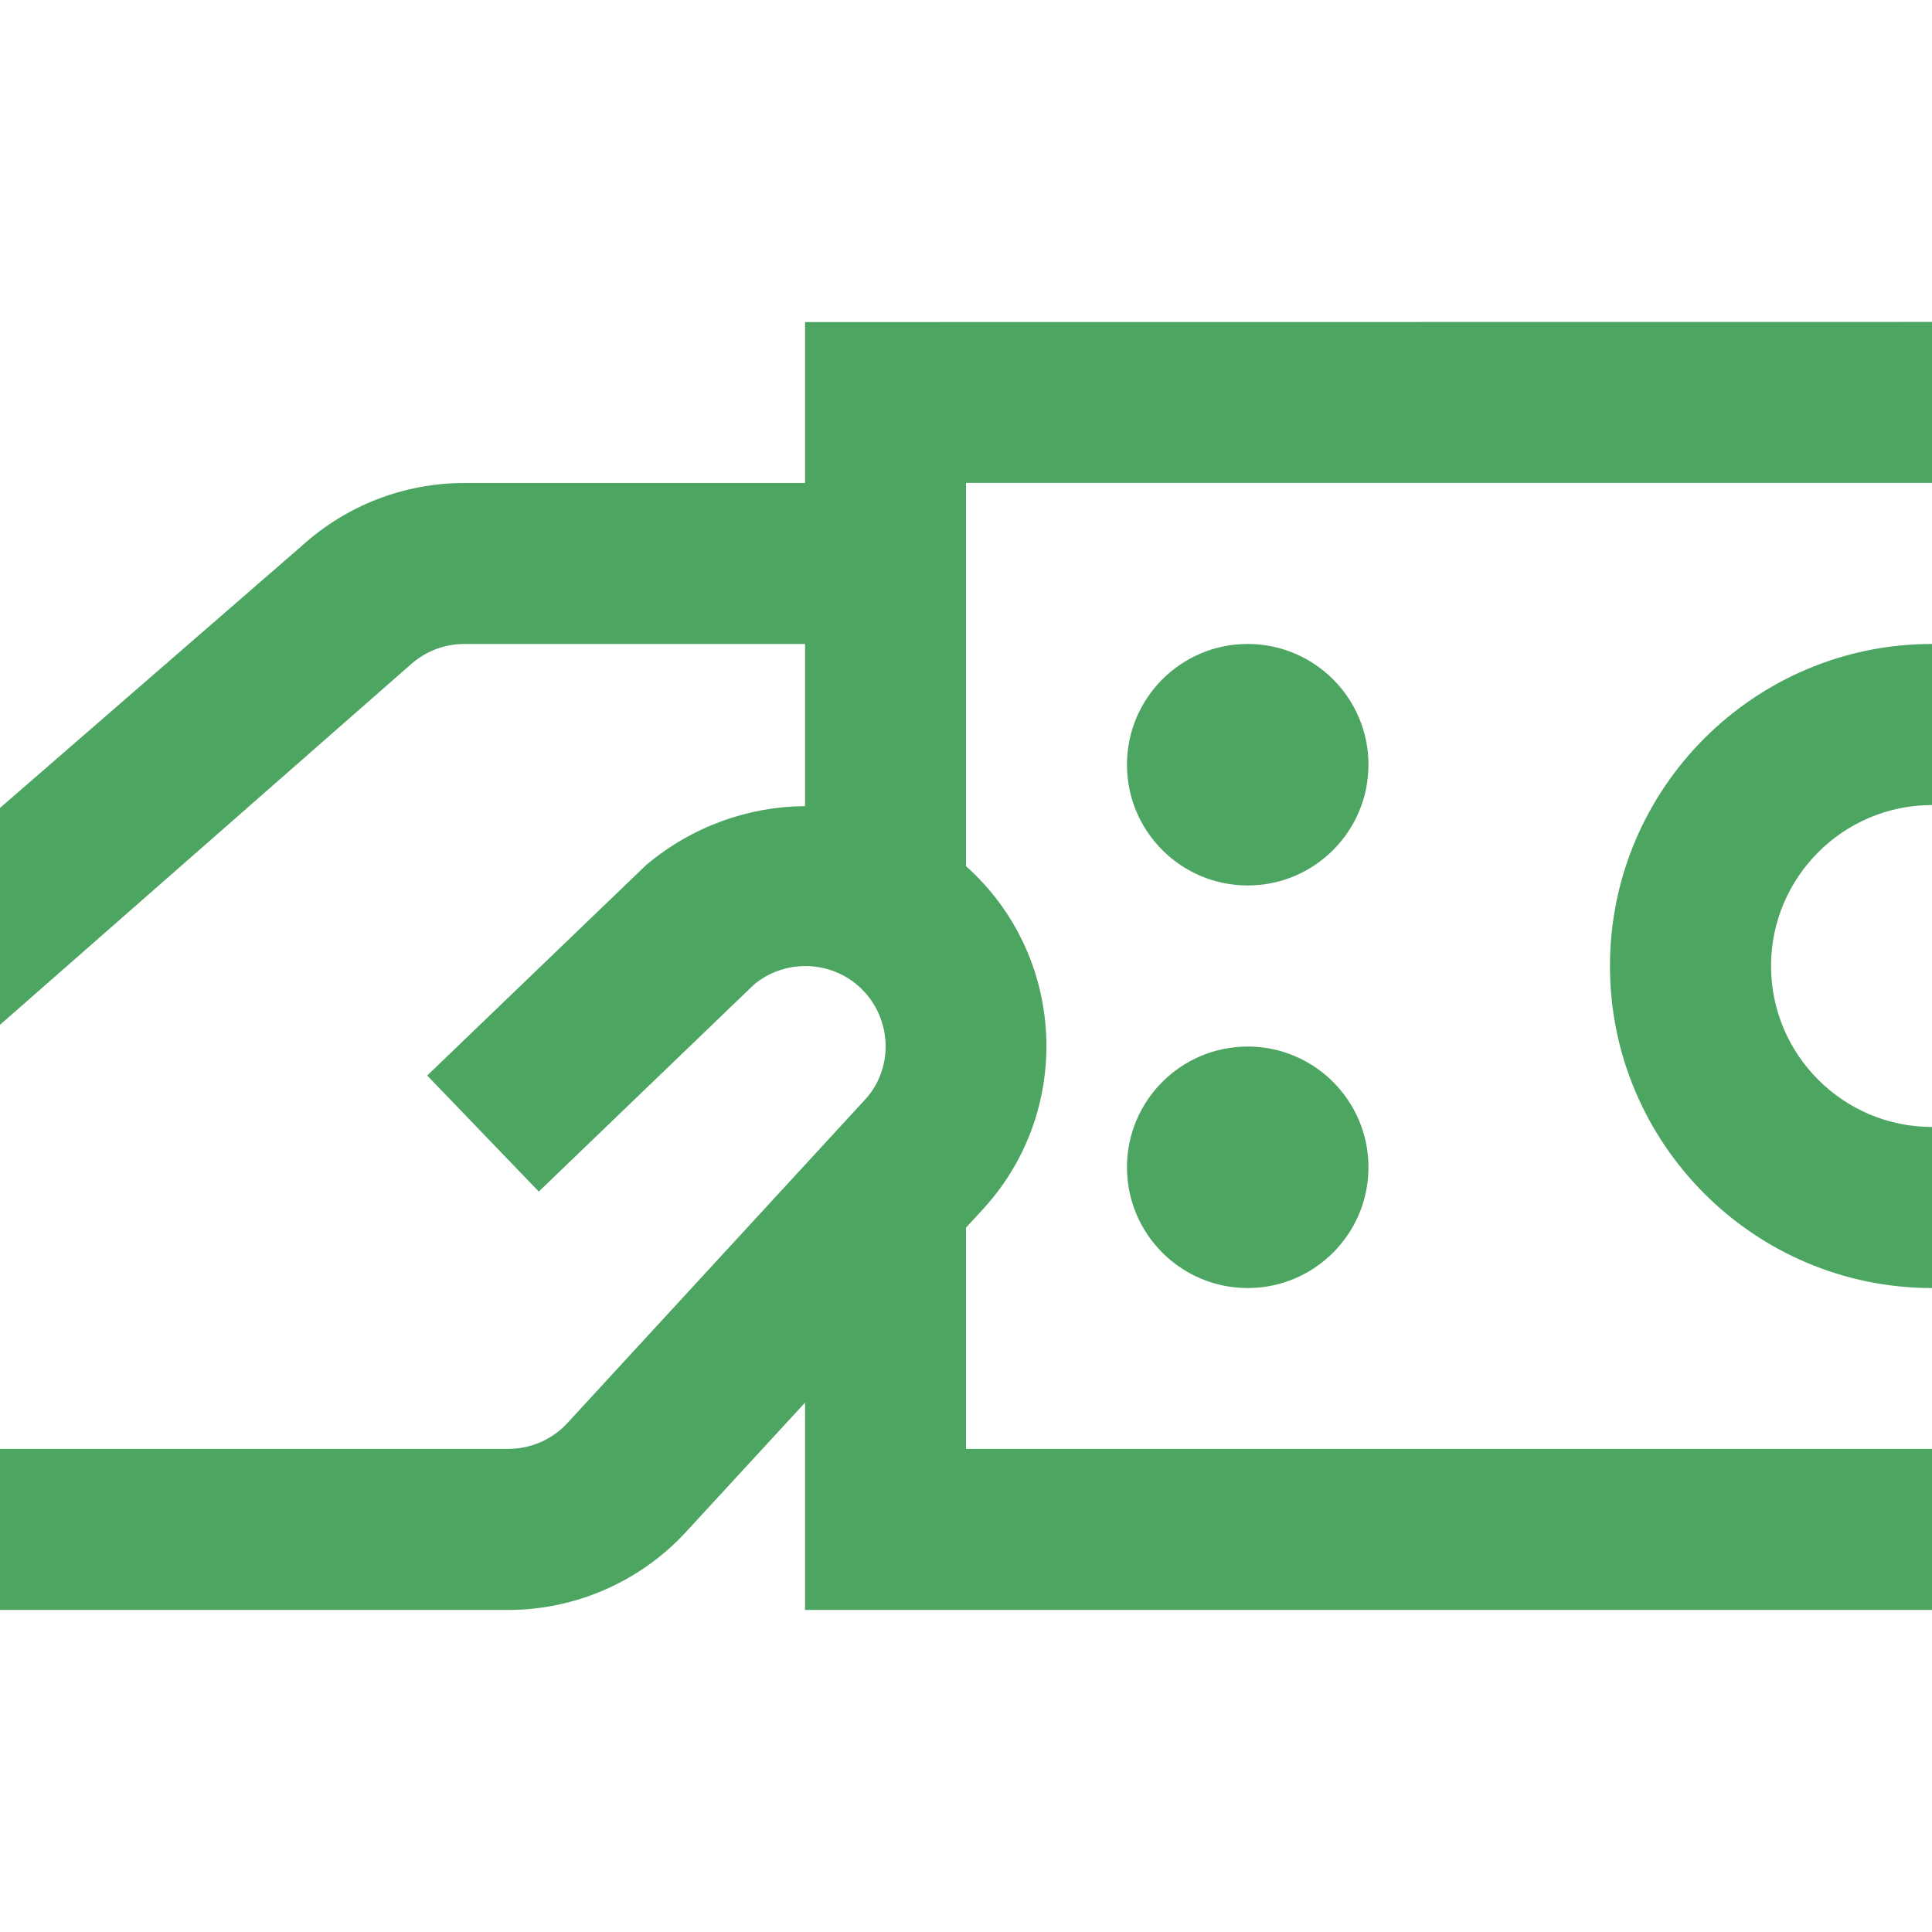 <svg width="16" height="16" viewBox="0 0 16 16" fill="none" xmlns="http://www.w3.org/2000/svg">
<path d="M16 5.333V6.667C15.265 6.667 14.667 7.265 14.667 8C14.667 8.735 15.265 9.333 16 9.333V10.667C14.529 10.667 13.333 9.471 13.333 8C13.333 6.529 14.529 5.333 16 5.333ZM10.333 5.333C9.781 5.333 9.333 5.781 9.333 6.333C9.333 6.885 9.781 7.333 10.333 7.333C10.885 7.333 11.333 6.885 11.333 6.333C11.333 5.781 10.885 5.333 10.333 5.333ZM10.333 8.667C9.781 8.667 9.333 9.115 9.333 9.667C9.333 10.219 9.781 10.667 10.333 10.667C10.885 10.667 11.333 10.219 11.333 9.667C11.333 9.115 10.885 8.667 10.333 8.667ZM6.667 2.667V4H3.846C3.351 4 2.876 4.182 2.506 4.515L0 6.691V8.487L3.399 5.505C3.522 5.394 3.681 5.333 3.846 5.333H6.667V6.676C6.205 6.679 5.738 6.839 5.352 7.163L3.538 8.907L4.462 9.868L6.243 8.155C6.494 7.944 6.869 7.95 7.113 8.169C7.385 8.413 7.409 8.834 7.17 9.1L4.7 11.784C4.575 11.921 4.395 11.999 4.21 11.999H0V13.333H4.209C4.767 13.333 5.304 13.097 5.681 12.687L6.667 11.616V13.333H16V11.999H8V10.167L8.157 9.996C8.892 9.176 8.823 7.91 8.002 7.175C8.002 7.175 8.001 7.175 8 7.174V3.999H16V2.666L6.667 2.667Z" fill="#4DA562"/>
</svg>
